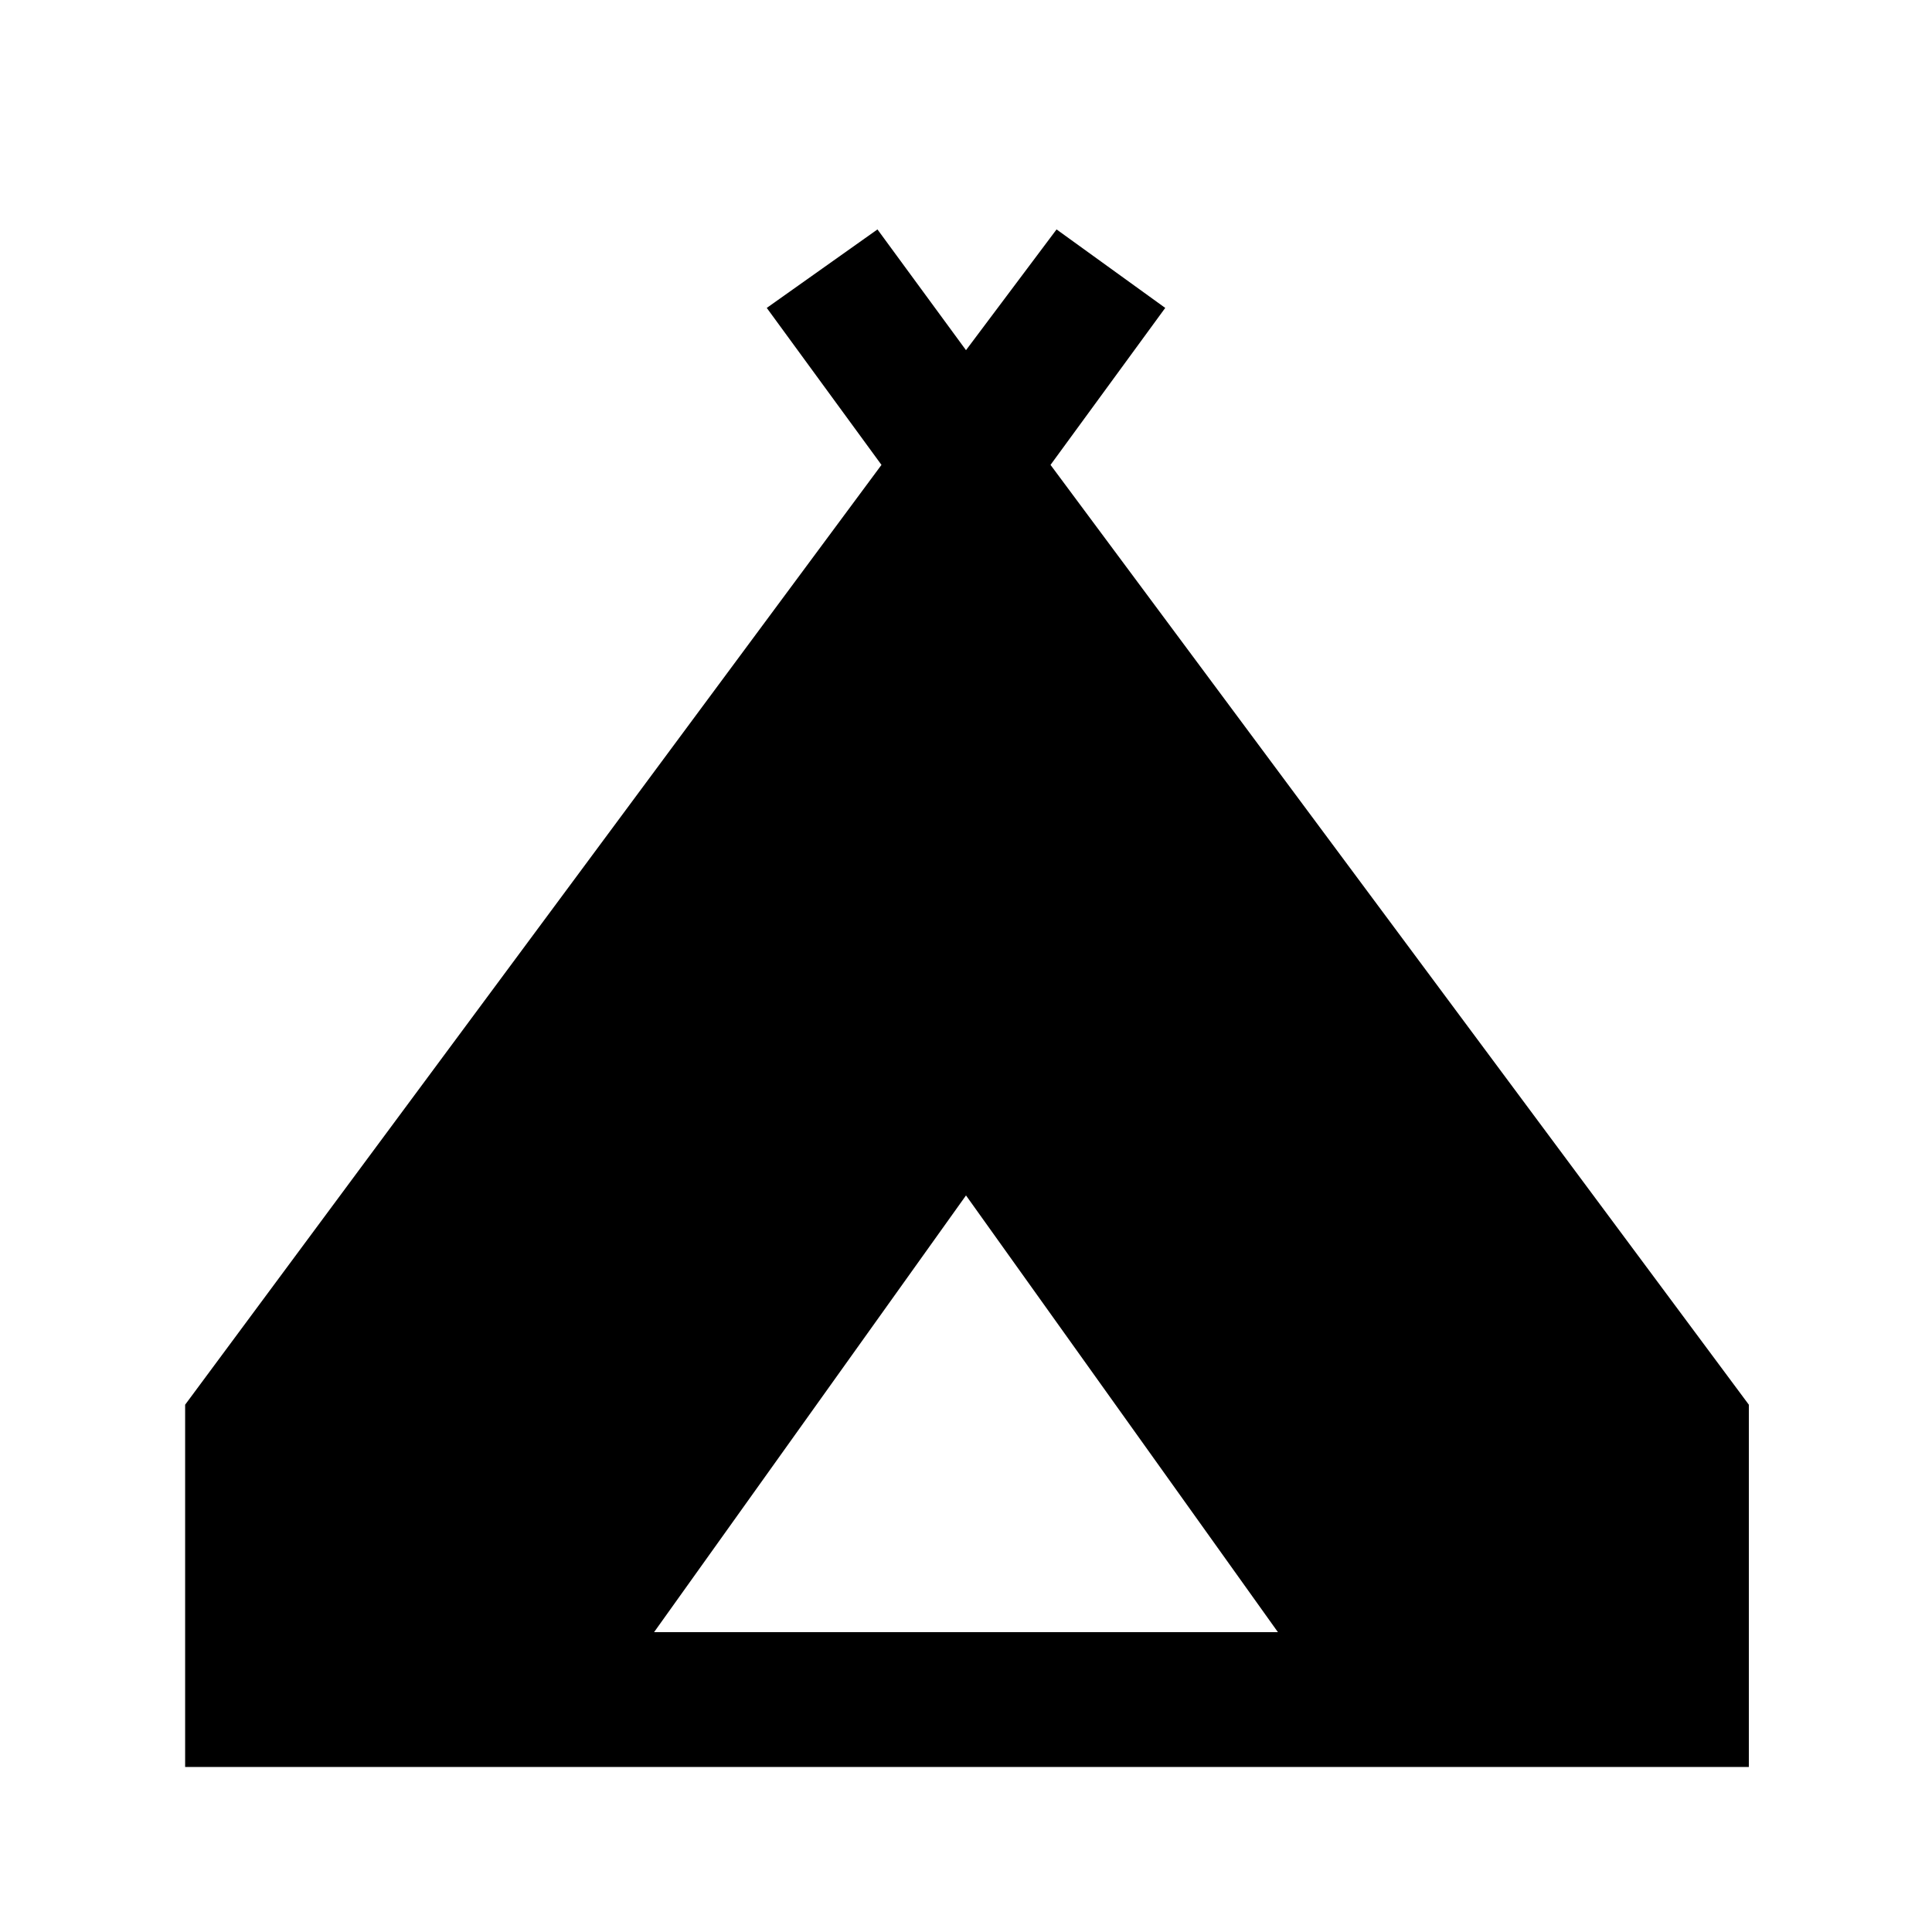 <svg xmlns="http://www.w3.org/2000/svg" height="40" width="40"><path d="M3.833 36.583v-7.5L18.25 9.625l-2.375-3.25 2.292-1.625L20 7.25l1.875-2.5 2.25 1.625-2.375 3.25 14.458 19.458v7.5Zm9.709-2.791h12.916L20 24.75Z"/></svg>